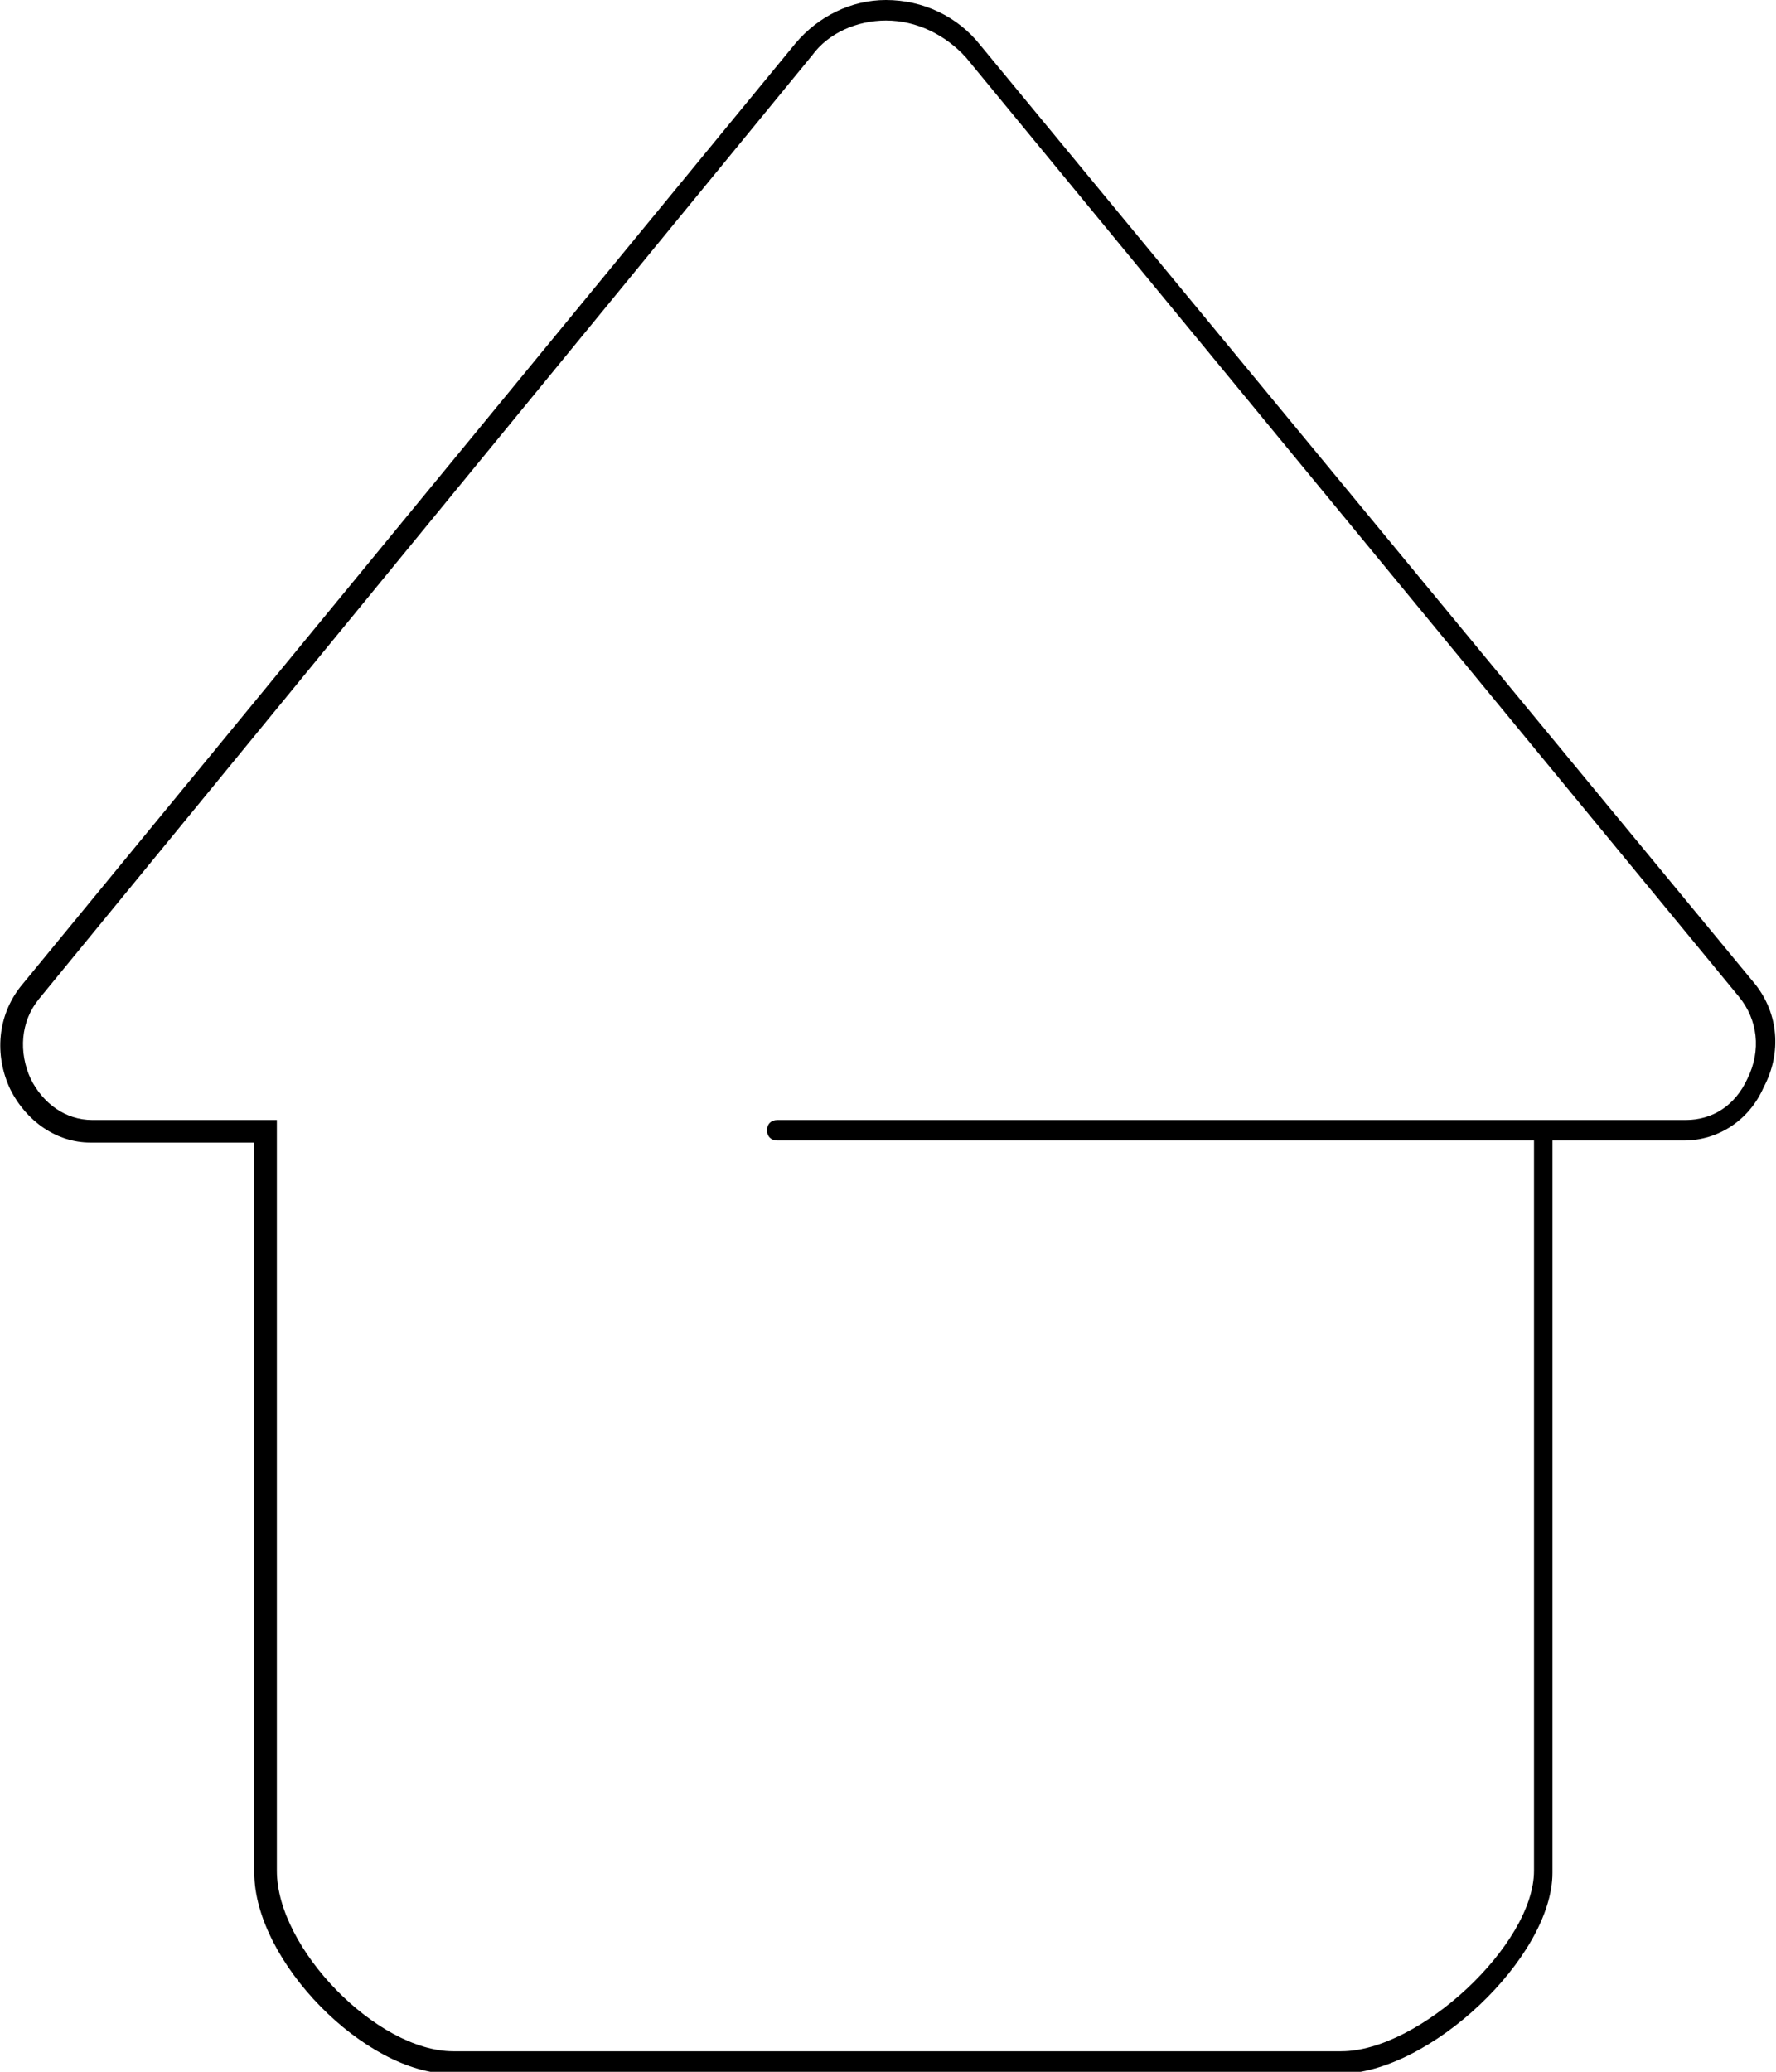 <svg xmlns="http://www.w3.org/2000/svg" viewBox="0 0 86.6 101">
	<path d="M85.6 48L47.8 2.2C46.7 0.8 45 0 43.2 0c-1.7 0-3.3 0.8-4.4 2.1L1 48.1c-1.1 1.4-1.3 3.3-0.5 5 0.8 1.6 2.3 2.6 3.9 2.6h8v35.6c0 4.3 5.4 9.8 9.6 9.8h43.3c4.4 0 10.4-5.7 10.4-9.8V55.6h6.4c1.7 0 3.2-1 3.9-2.6C86.9 51.3 86.7 49.4 85.6 48zM85.2 52.6c-0.6 1.3-1.7 2-3 2h-6.9 -0.5H37.9c-0.3 0-0.5 0.2-0.5 0.5s0.2 0.5 0.5 0.5h36.9v35.6c0 3.6-5.6 8.8-9.4 8.8H22.1c-3.7 0-8.6-5-8.6-8.8V54.6h-9c-1.3 0-2.4-0.8-3-2 -0.6-1.3-0.5-2.8 0.4-3.9l37.7-46C40.4 1.6 41.8 1 43.2 1c1.5 0 2.9 0.7 3.9 1.8l37.7 45.8 0 0C85.7 49.7 85.9 51.2 85.2 52.6z" />
</svg>
